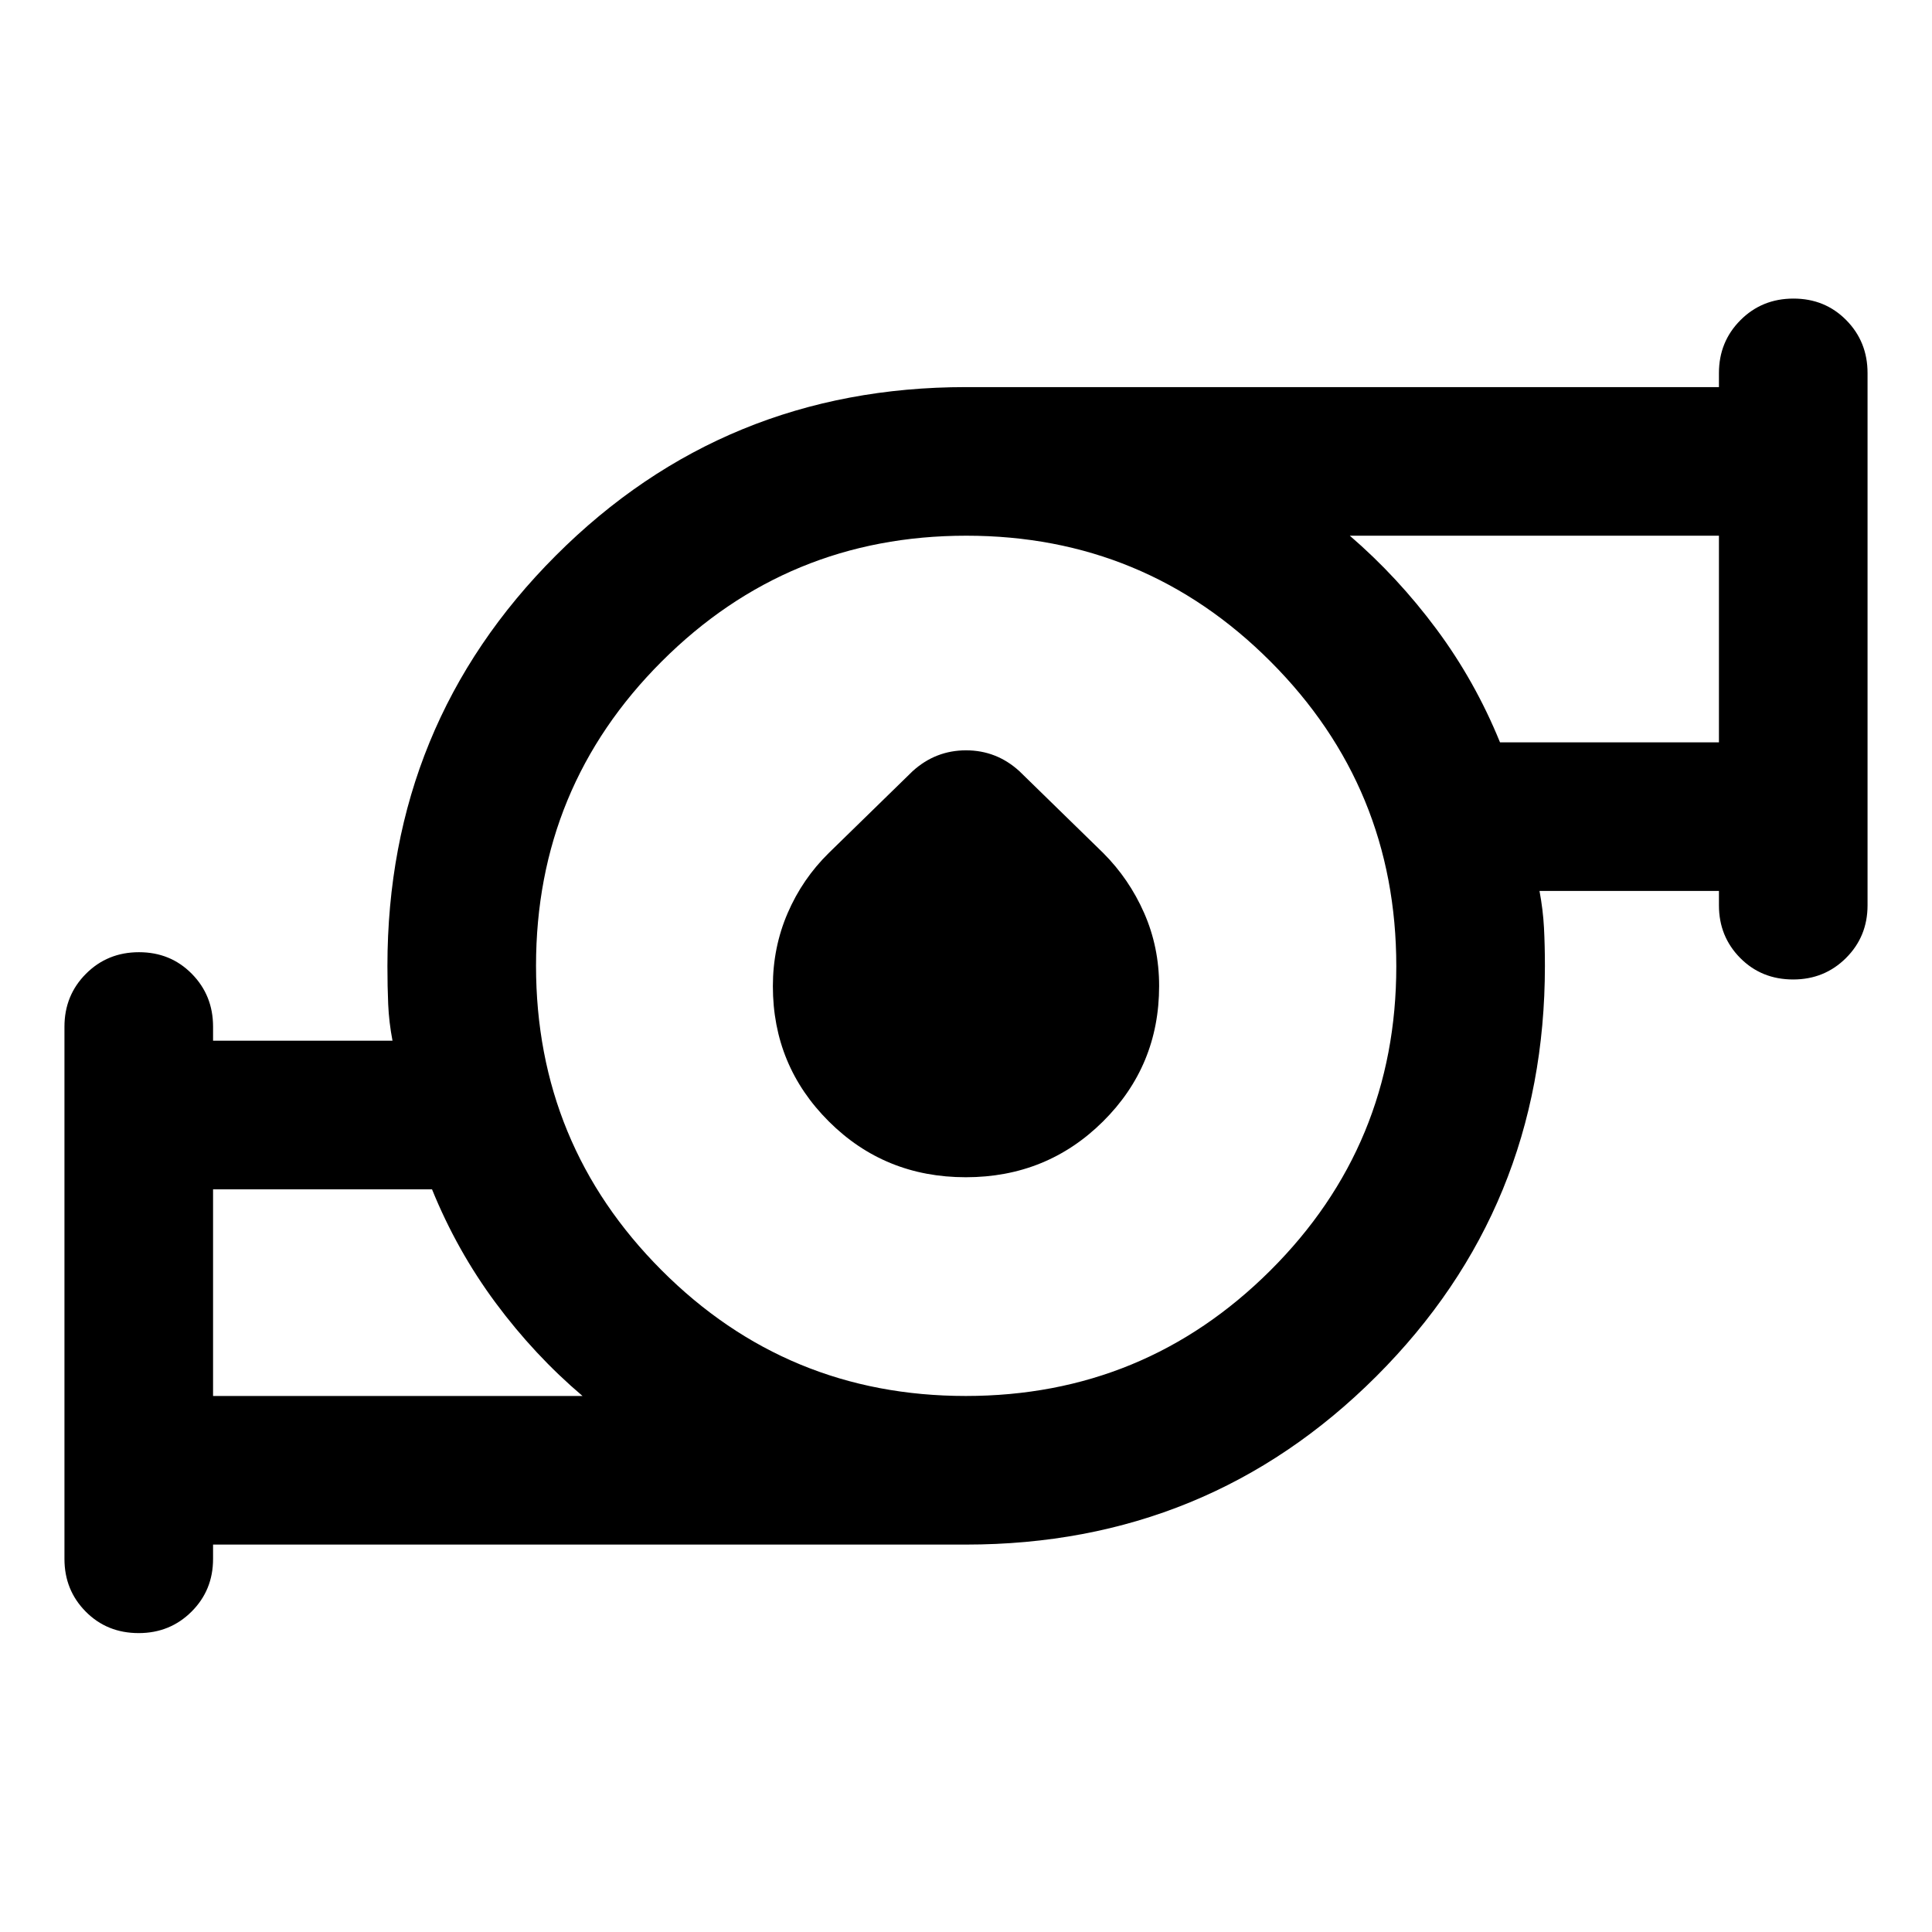 <svg xmlns="http://www.w3.org/2000/svg" height="40" viewBox="0 -960 960 960" width="40"><path d="M105.869-266.347H289.45q-23.885-20.283-43.133-46.221-19.248-25.938-31.65-56.461H105.869v102.682Zm373.99 0q88.793 0 151.373-62.359 62.58-62.359 62.58-151.153 0-88.793-62.438-151.373-62.439-62.58-151.233-62.58-88.793 0-151.293 62.438-62.501 62.439-62.501 151.233 0 88.793 62.359 151.293 62.359 62.501 151.153 62.501Zm265.49-324.783h108.782v-102.682H670.71q23.747 20.452 42.993 46.336 19.246 25.885 31.646 56.346Zm-639.48 398.623v7.145q0 15.522-10.703 26.181t-26.254 10.659q-15.731 0-26.307-10.669-10.576-10.669-10.576-26.171v-264.493q0-15.57 10.693-26.285t26.344-10.715q15.651 0 26.227 10.715t10.576 26.285v6.985h89.16q-1.761-9.282-2.141-18.097-.381-8.814-.381-19.033 0-120.227 83.667-203.939Q359.84-767.652 480-767.652h374.131v-6.986q0-15.57 10.693-26.285t26.344-10.715q15.651 0 26.227 10.715t10.576 26.285v264.493q0 15.502-10.703 26.171-10.703 10.67-26.254 10.67-15.731 0-26.307-10.67-10.576-10.669-10.576-26.171v-7.145h-89.16q1.761 9.442 2.221 18.257.46 8.814.46 19.033 0 120.16-83.713 203.826Q600.227-192.507 480-192.507H105.869Zm374.008-182.529q-40.247 0-68.044-27.732-27.797-27.732-27.797-67.191 0-19.266 7.326-36.284 7.327-17.018 20.471-29.924l41.645-40.644q11.413-10.356 26.551-10.356 15.138 0 26.493 10.356l41.645 40.644q12.905 12.906 20.351 29.823t7.446 36.285q0 39.668-27.921 67.345-27.92 27.678-68.166 27.678ZM105.869-266.347v-102.682V-266.347ZM854.131-591.13V-693.812v102.682ZM480-480Z"/></svg>